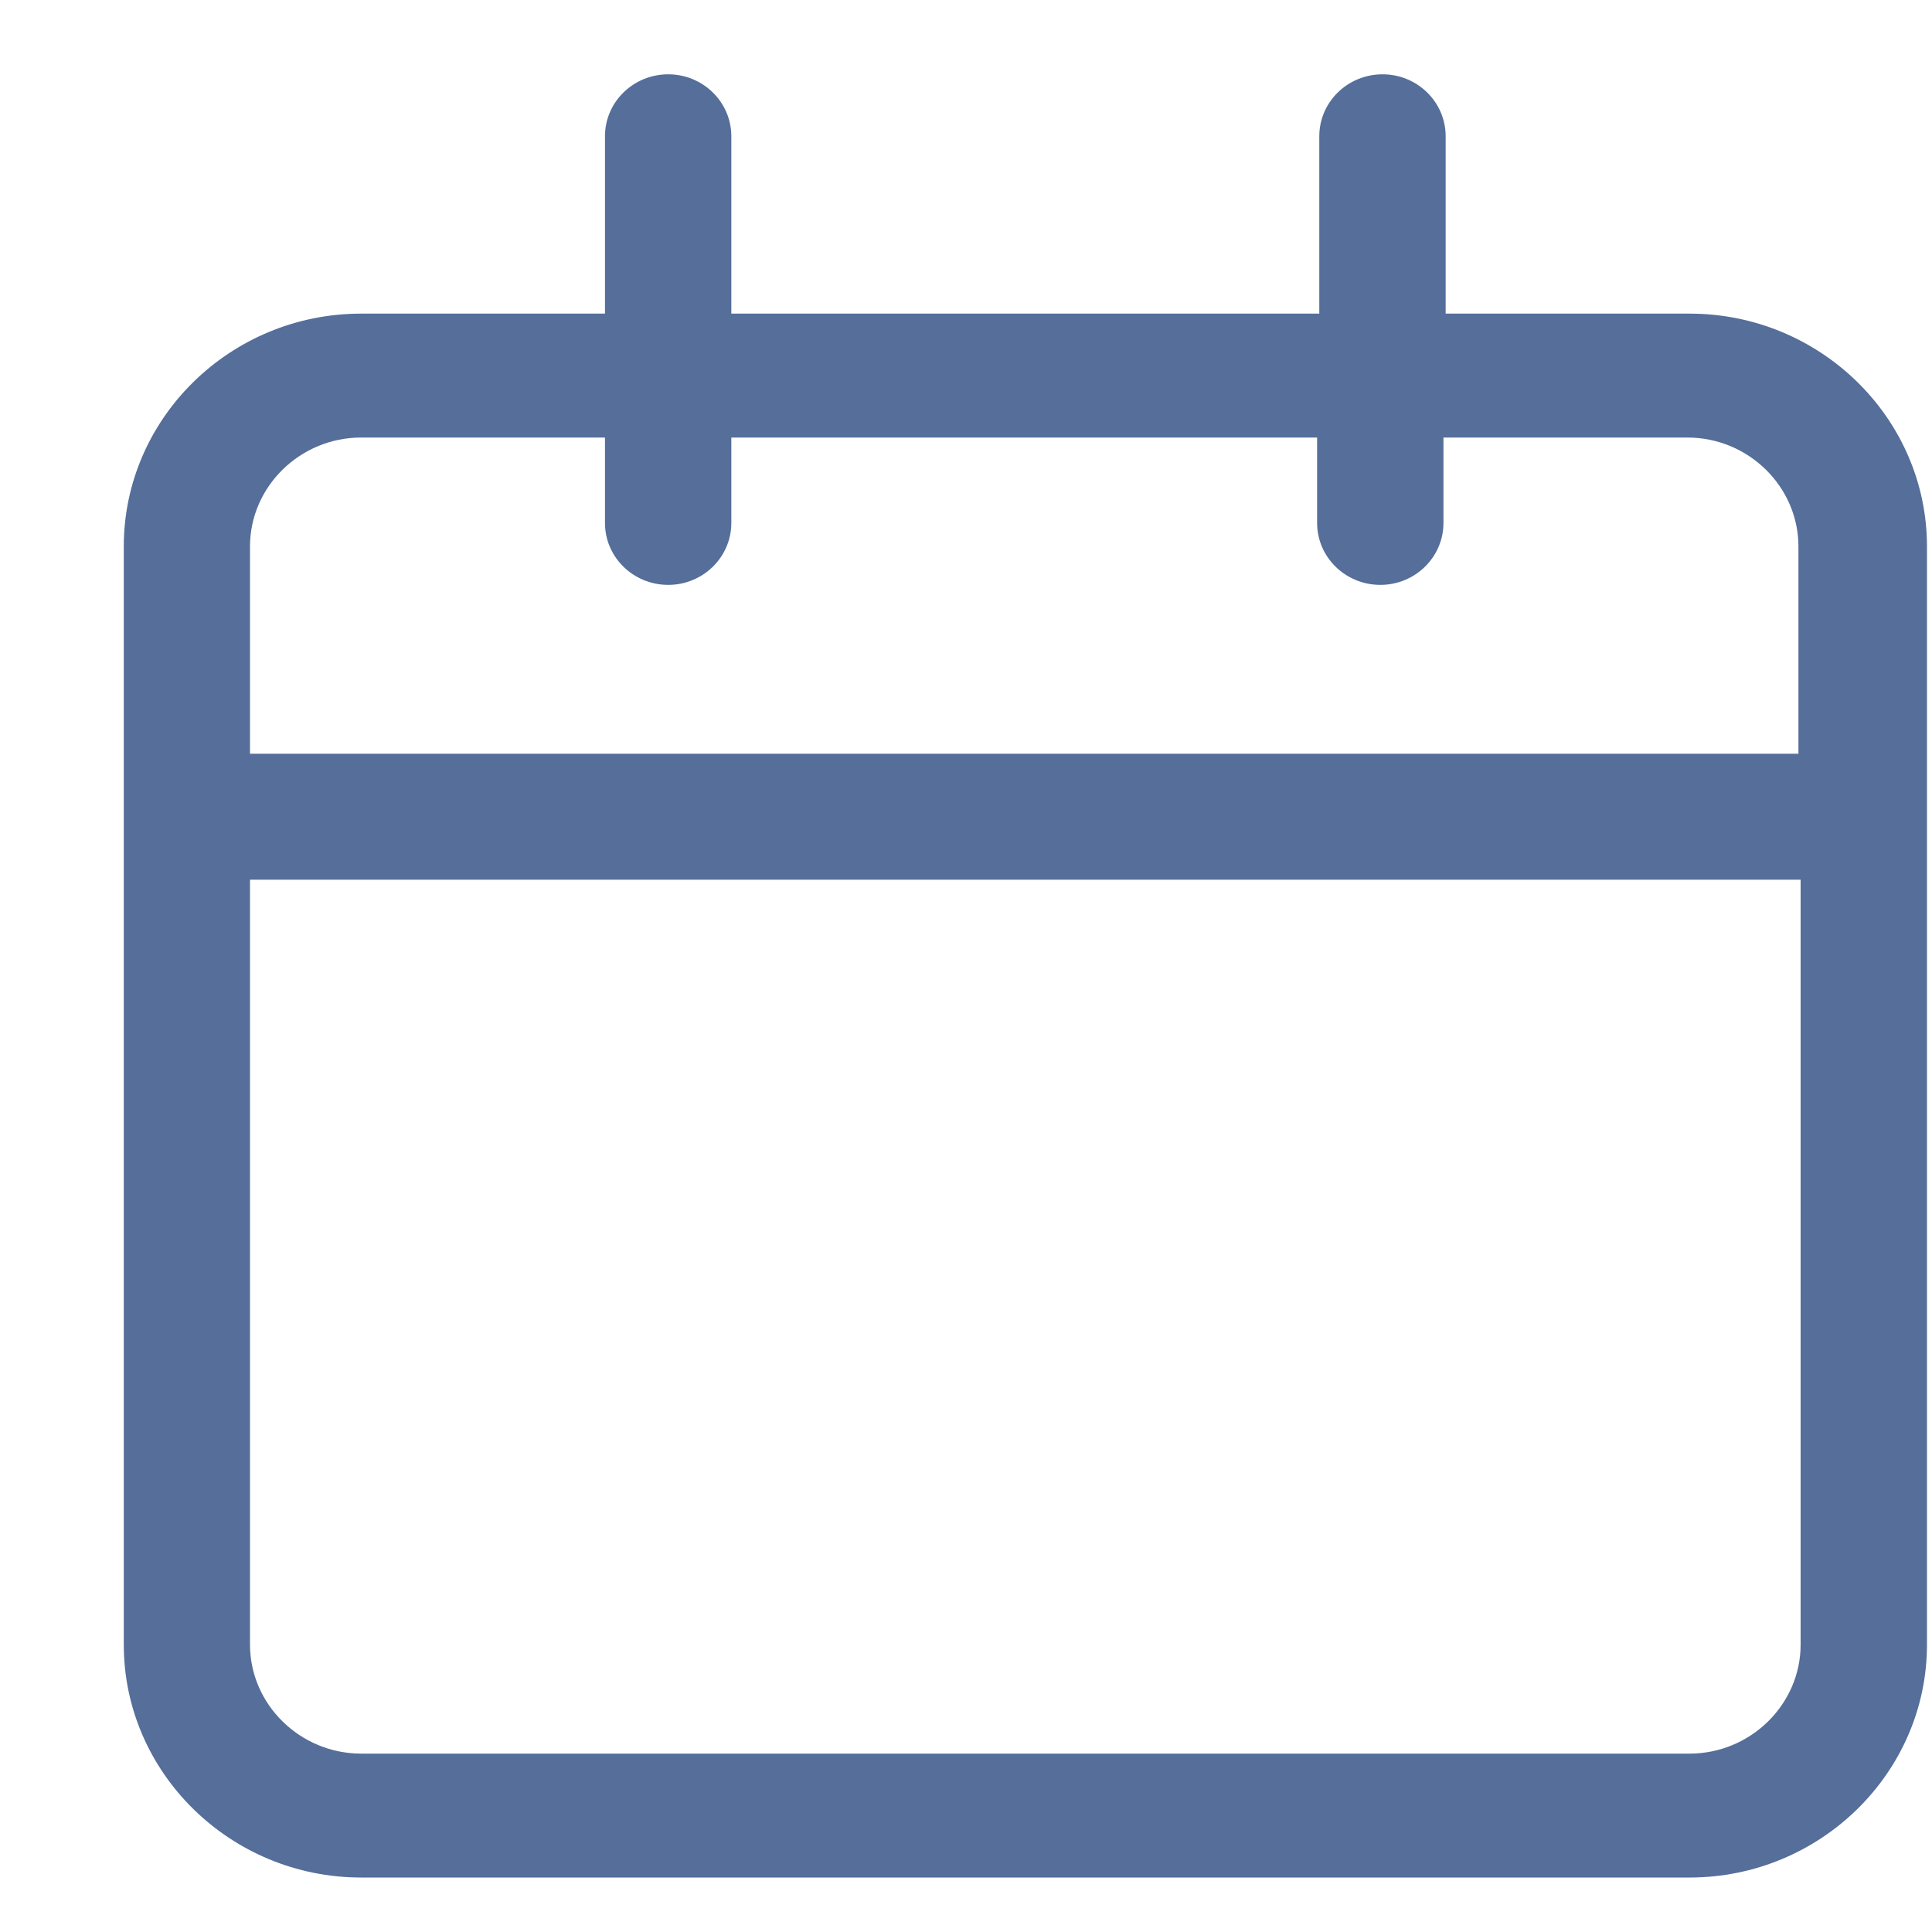<svg width="15" height="15" viewBox="0 0 15 15" fill="none" xmlns="http://www.w3.org/2000/svg">
<path d="M13.118 2.435H11.224V1.058C11.224 0.792 11.004 0.577 10.734 0.577C10.463 0.577 10.243 0.792 10.243 1.058V2.435H5.678V1.058C5.678 0.792 5.458 0.577 5.188 0.577C4.917 0.577 4.697 0.792 4.697 1.058V2.435H2.804C1.789 2.435 0.961 3.247 0.961 4.243V12.769C0.961 13.764 1.789 14.577 2.804 14.577H13.118C14.132 14.577 14.961 13.764 14.961 12.769V4.243C14.961 3.247 14.132 2.435 13.118 2.435ZM2.804 3.397H4.697V4.06C4.697 4.326 4.917 4.541 5.188 4.541C5.458 4.541 5.678 4.326 5.678 4.06V3.397H10.226V4.06C10.226 4.326 10.446 4.541 10.717 4.541C10.987 4.541 11.207 4.326 11.207 4.06V3.397H13.101C13.574 3.397 13.963 3.778 13.963 4.243V5.852H1.941V4.243C1.941 3.778 2.33 3.397 2.804 3.397ZM13.118 13.615H2.804C2.33 13.615 1.941 13.233 1.941 12.769V6.83H13.98V12.769C13.98 13.233 13.591 13.615 13.118 13.615Z" fill="#556E9A"/>
</svg>

